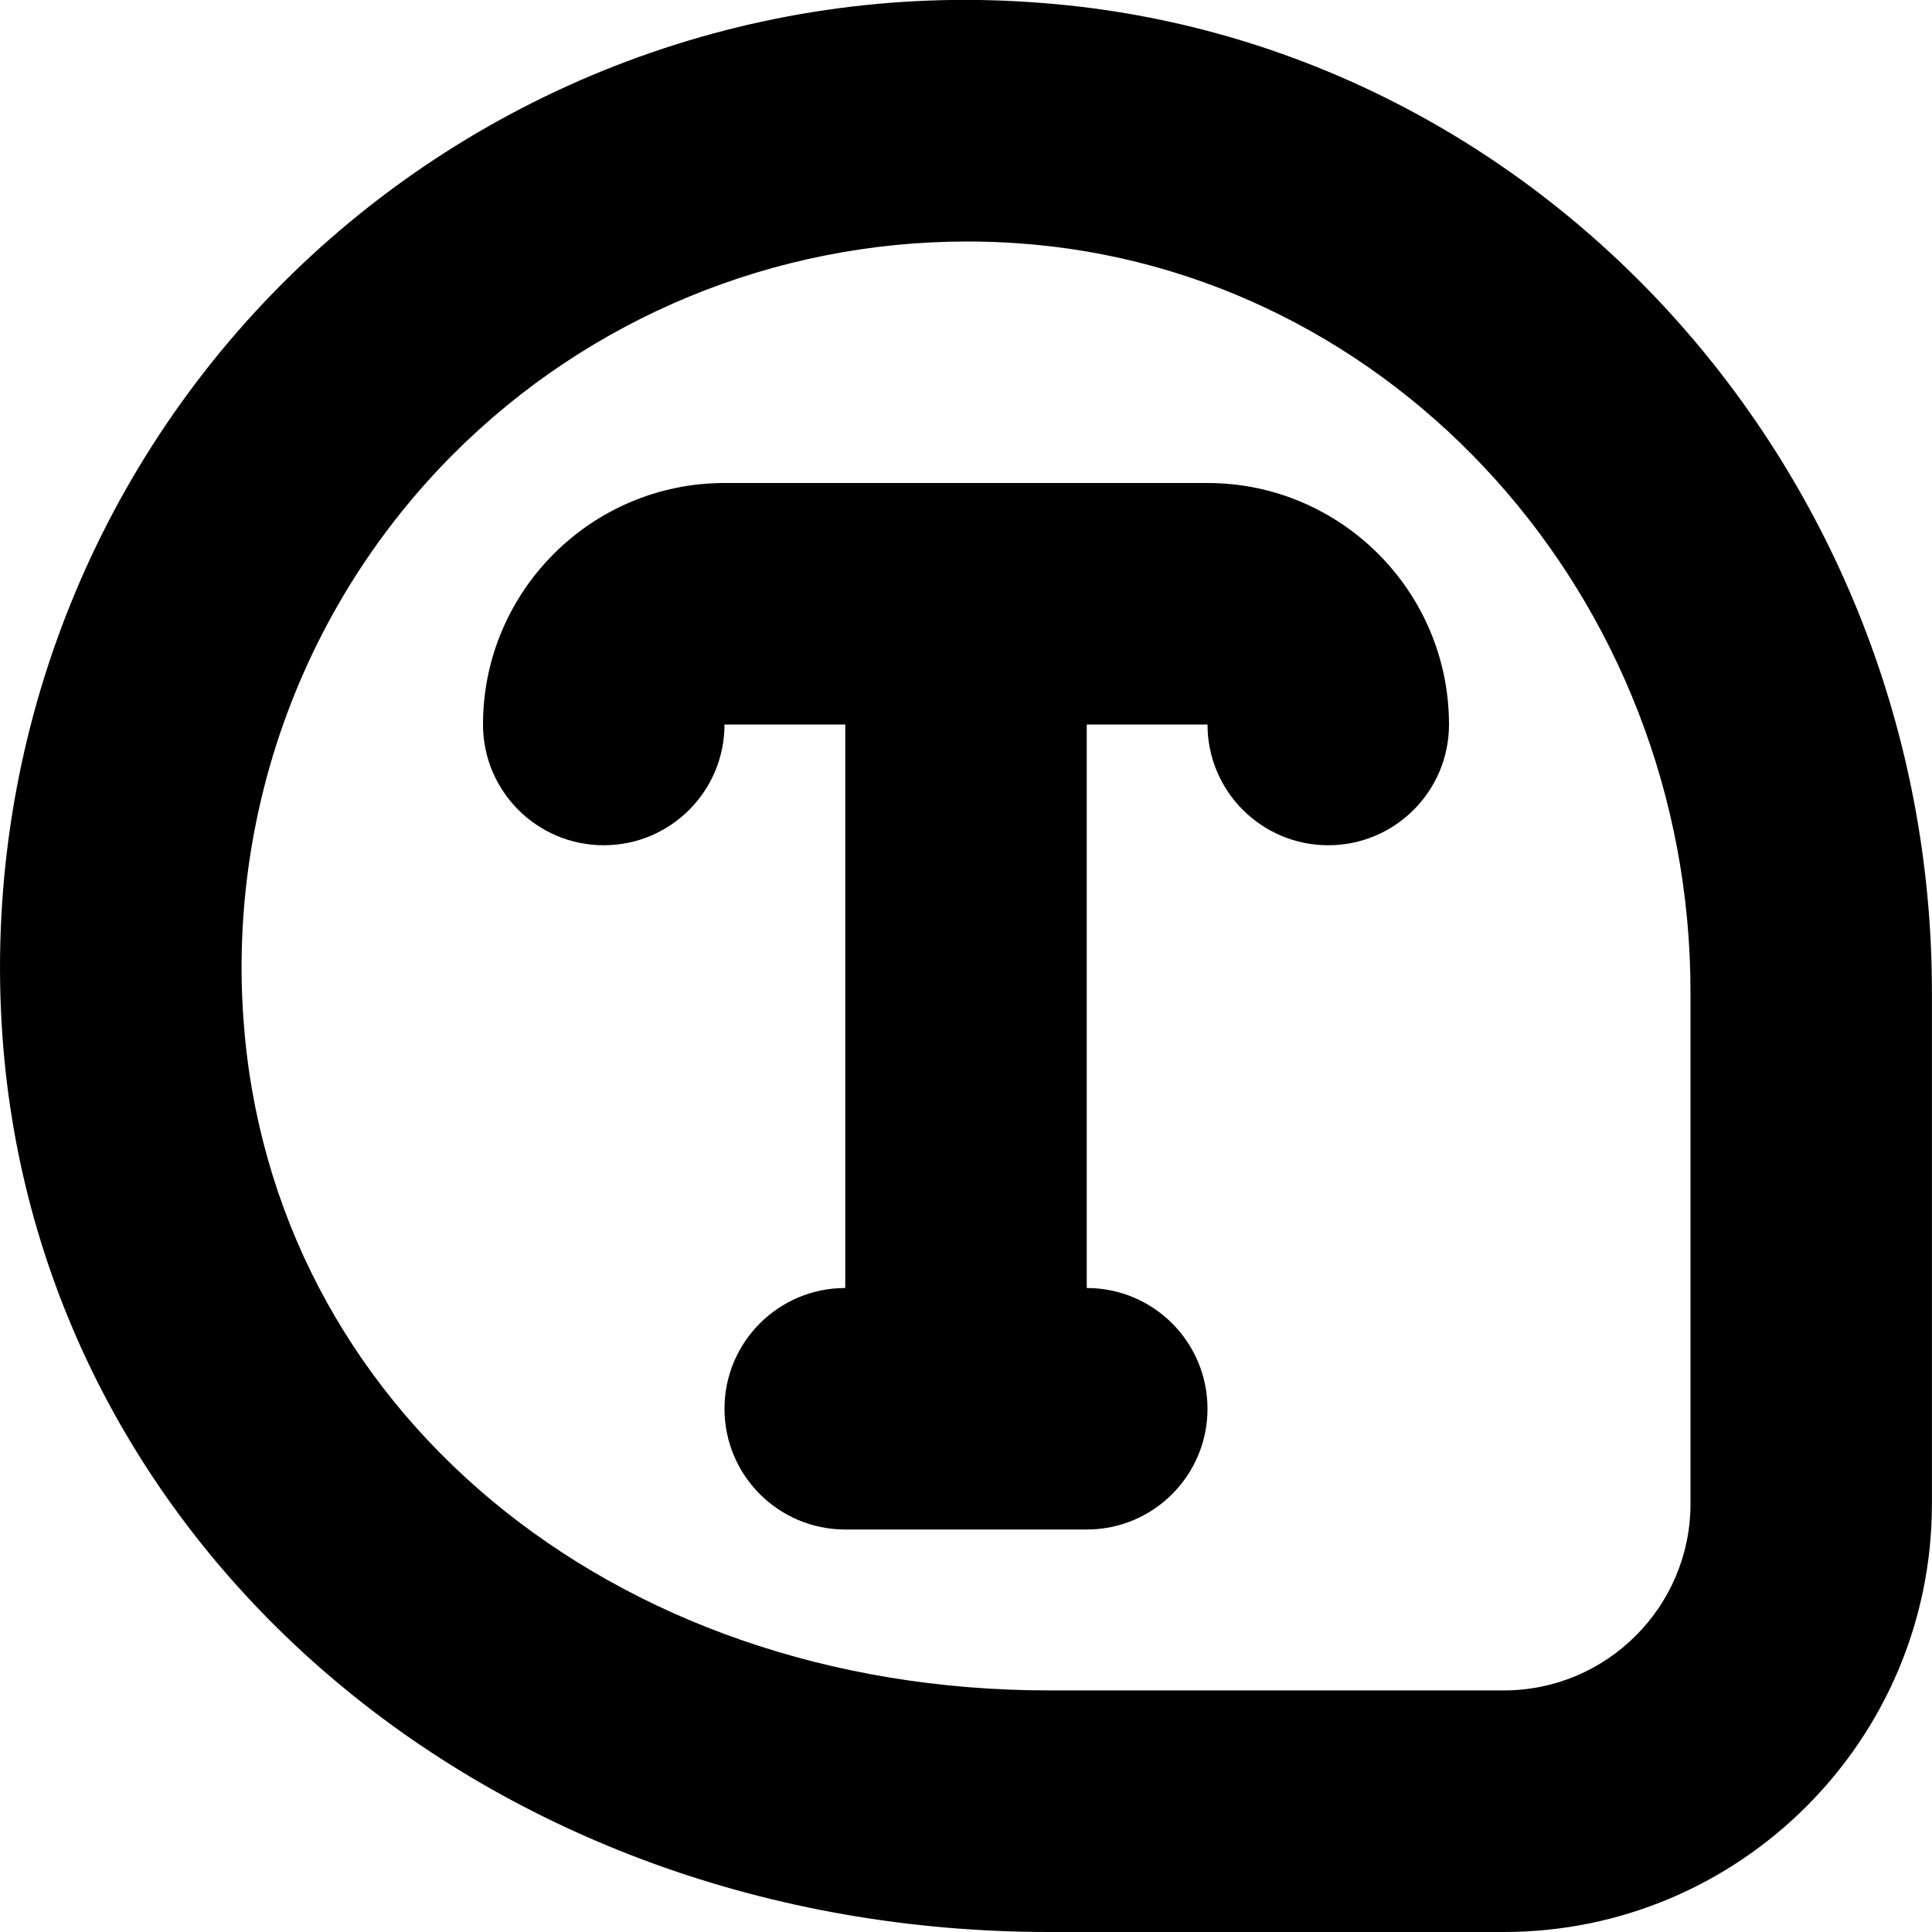 <?xml version="1.0" encoding="UTF-8"?>
<svg xmlns="http://www.w3.org/2000/svg" id="Layer_1" data-name="Layer 1" viewBox="0 0 24 24" width="512" height="512"><path d="M15,6h-6c-1.654,0-3,1.346-3,3,0,.828,.671,1.5,1.5,1.5s1.5-.672,1.5-1.5h1.5v7c-.829,0-1.5,.672-1.5,1.5s.671,1.5,1.5,1.5h3c.829,0,1.5-.672,1.5-1.5s-.671-1.5-1.5-1.5v-7h1.5c0,.828,.671,1.5,1.5,1.5s1.5-.672,1.5-1.5c0-1.654-1.346-3-3-3Z"/><path d="M12.835,.029C9.365-.219,5.961,1.066,3.508,3.521,1.056,5.977-.211,9.378,.029,12.853c.441,6.355,6.032,11.147,13.005,11.147h5.647c2.933,0,5.318-2.386,5.318-5.318v-6.357C24,5.854,19.096,.453,12.835,.029Zm8.165,18.652c0,1.278-1.04,2.318-2.318,2.318h-5.647c-5.465,0-9.676-3.514-10.012-8.354-.181-2.61,.77-5.163,2.609-7.005,1.694-1.696,3.992-2.64,6.383-2.64,.205,0,.411,.007,.617,.021,4.692,.318,8.368,4.404,8.368,9.303v6.357Z"/></svg>
